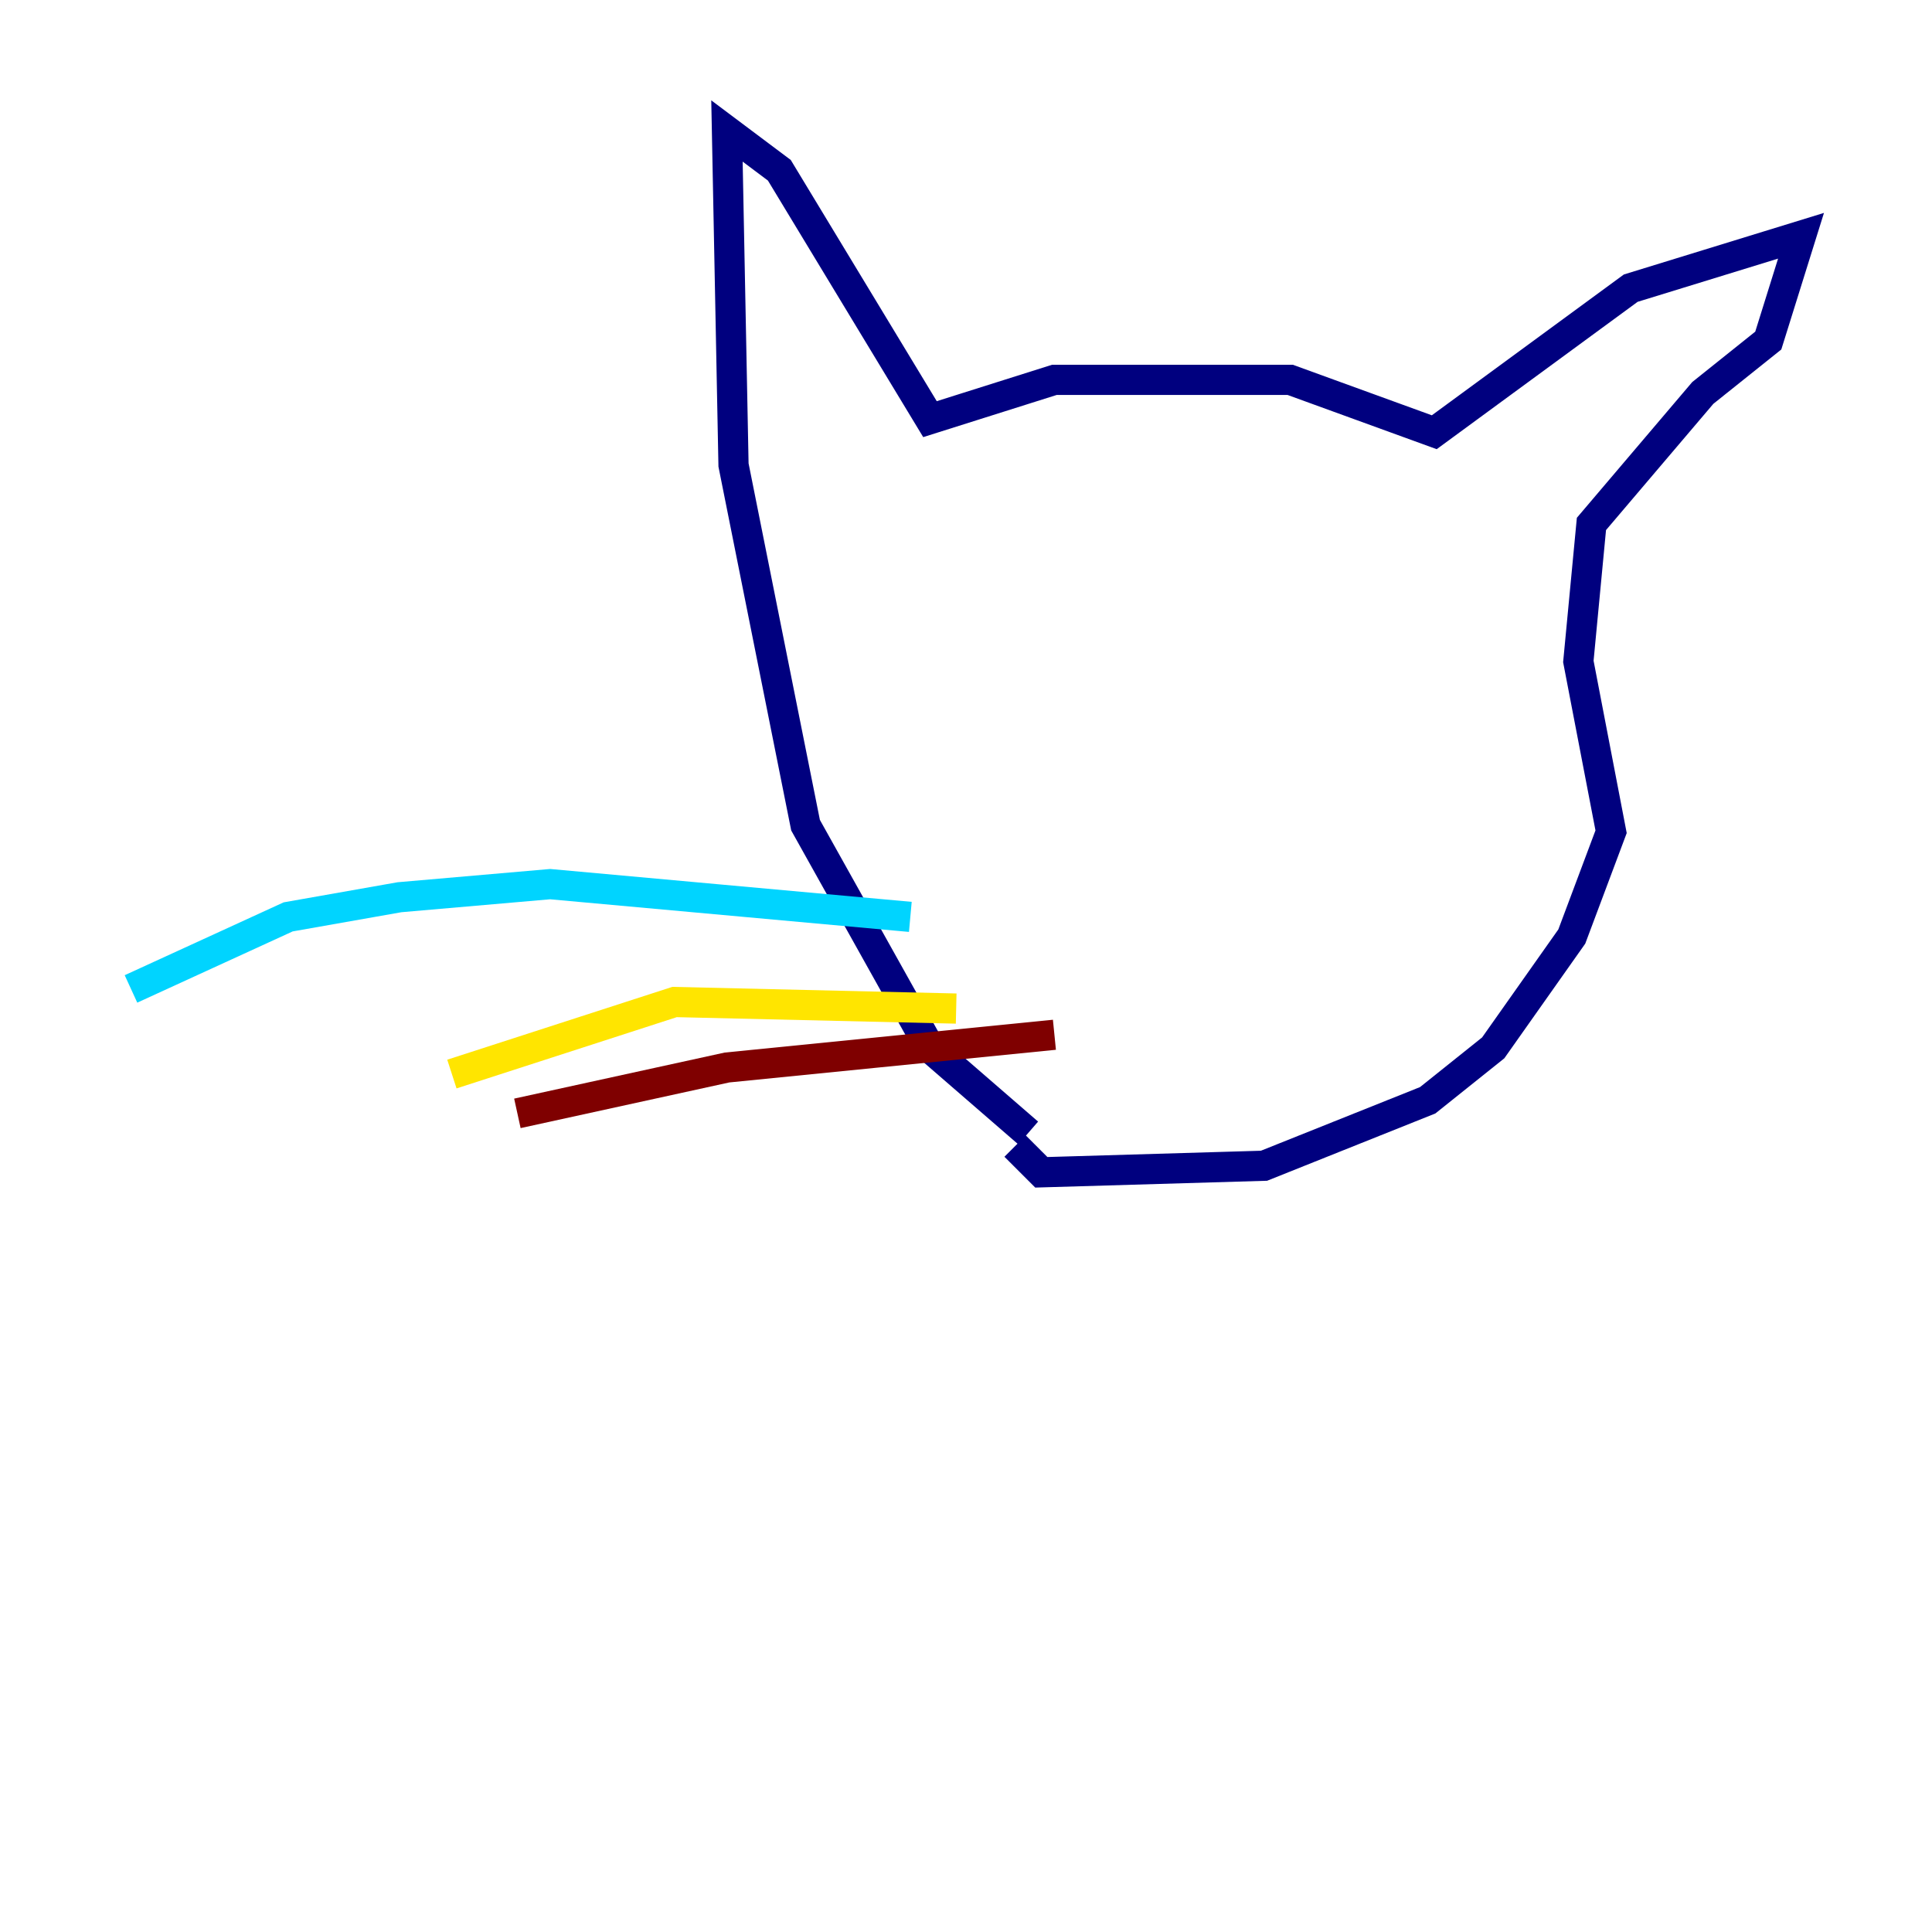 <?xml version="1.0" encoding="utf-8" ?>
<svg baseProfile="tiny" height="128" version="1.2" viewBox="0,0,128,128" width="128" xmlns="http://www.w3.org/2000/svg" xmlns:ev="http://www.w3.org/2001/xml-events" xmlns:xlink="http://www.w3.org/1999/xlink"><defs /><polyline fill="none" points="68.122,75.064 61.614,69.424 53.37,54.671 48.597,30.807 48.163,8.678 51.634,11.281 61.614,27.77 69.858,25.166 85.478,25.166 95.024,28.637 108.041,19.091 119.322,15.62 117.153,22.563 112.814,26.034 105.437,34.712 104.57,43.824 106.739,55.105 104.136,62.047 98.929,69.424 94.59,72.895 83.742,77.234 68.99,77.668 67.254,75.932" stroke="#00007f" stroke-width="2" /><polyline fill="none" points="60.312,60.746 36.447,58.576 26.468,59.444 19.091,60.746 8.678,65.519" stroke="#00d4ff" stroke-width="2" /><polyline fill="none" points="63.349,66.82 44.691,66.386 29.939,71.159" stroke="#ffe500" stroke-width="2" /><polyline fill="none" points="69.858,68.556 48.163,70.725 34.278,73.763" stroke="#7f0000" stroke-width="2" /></svg>